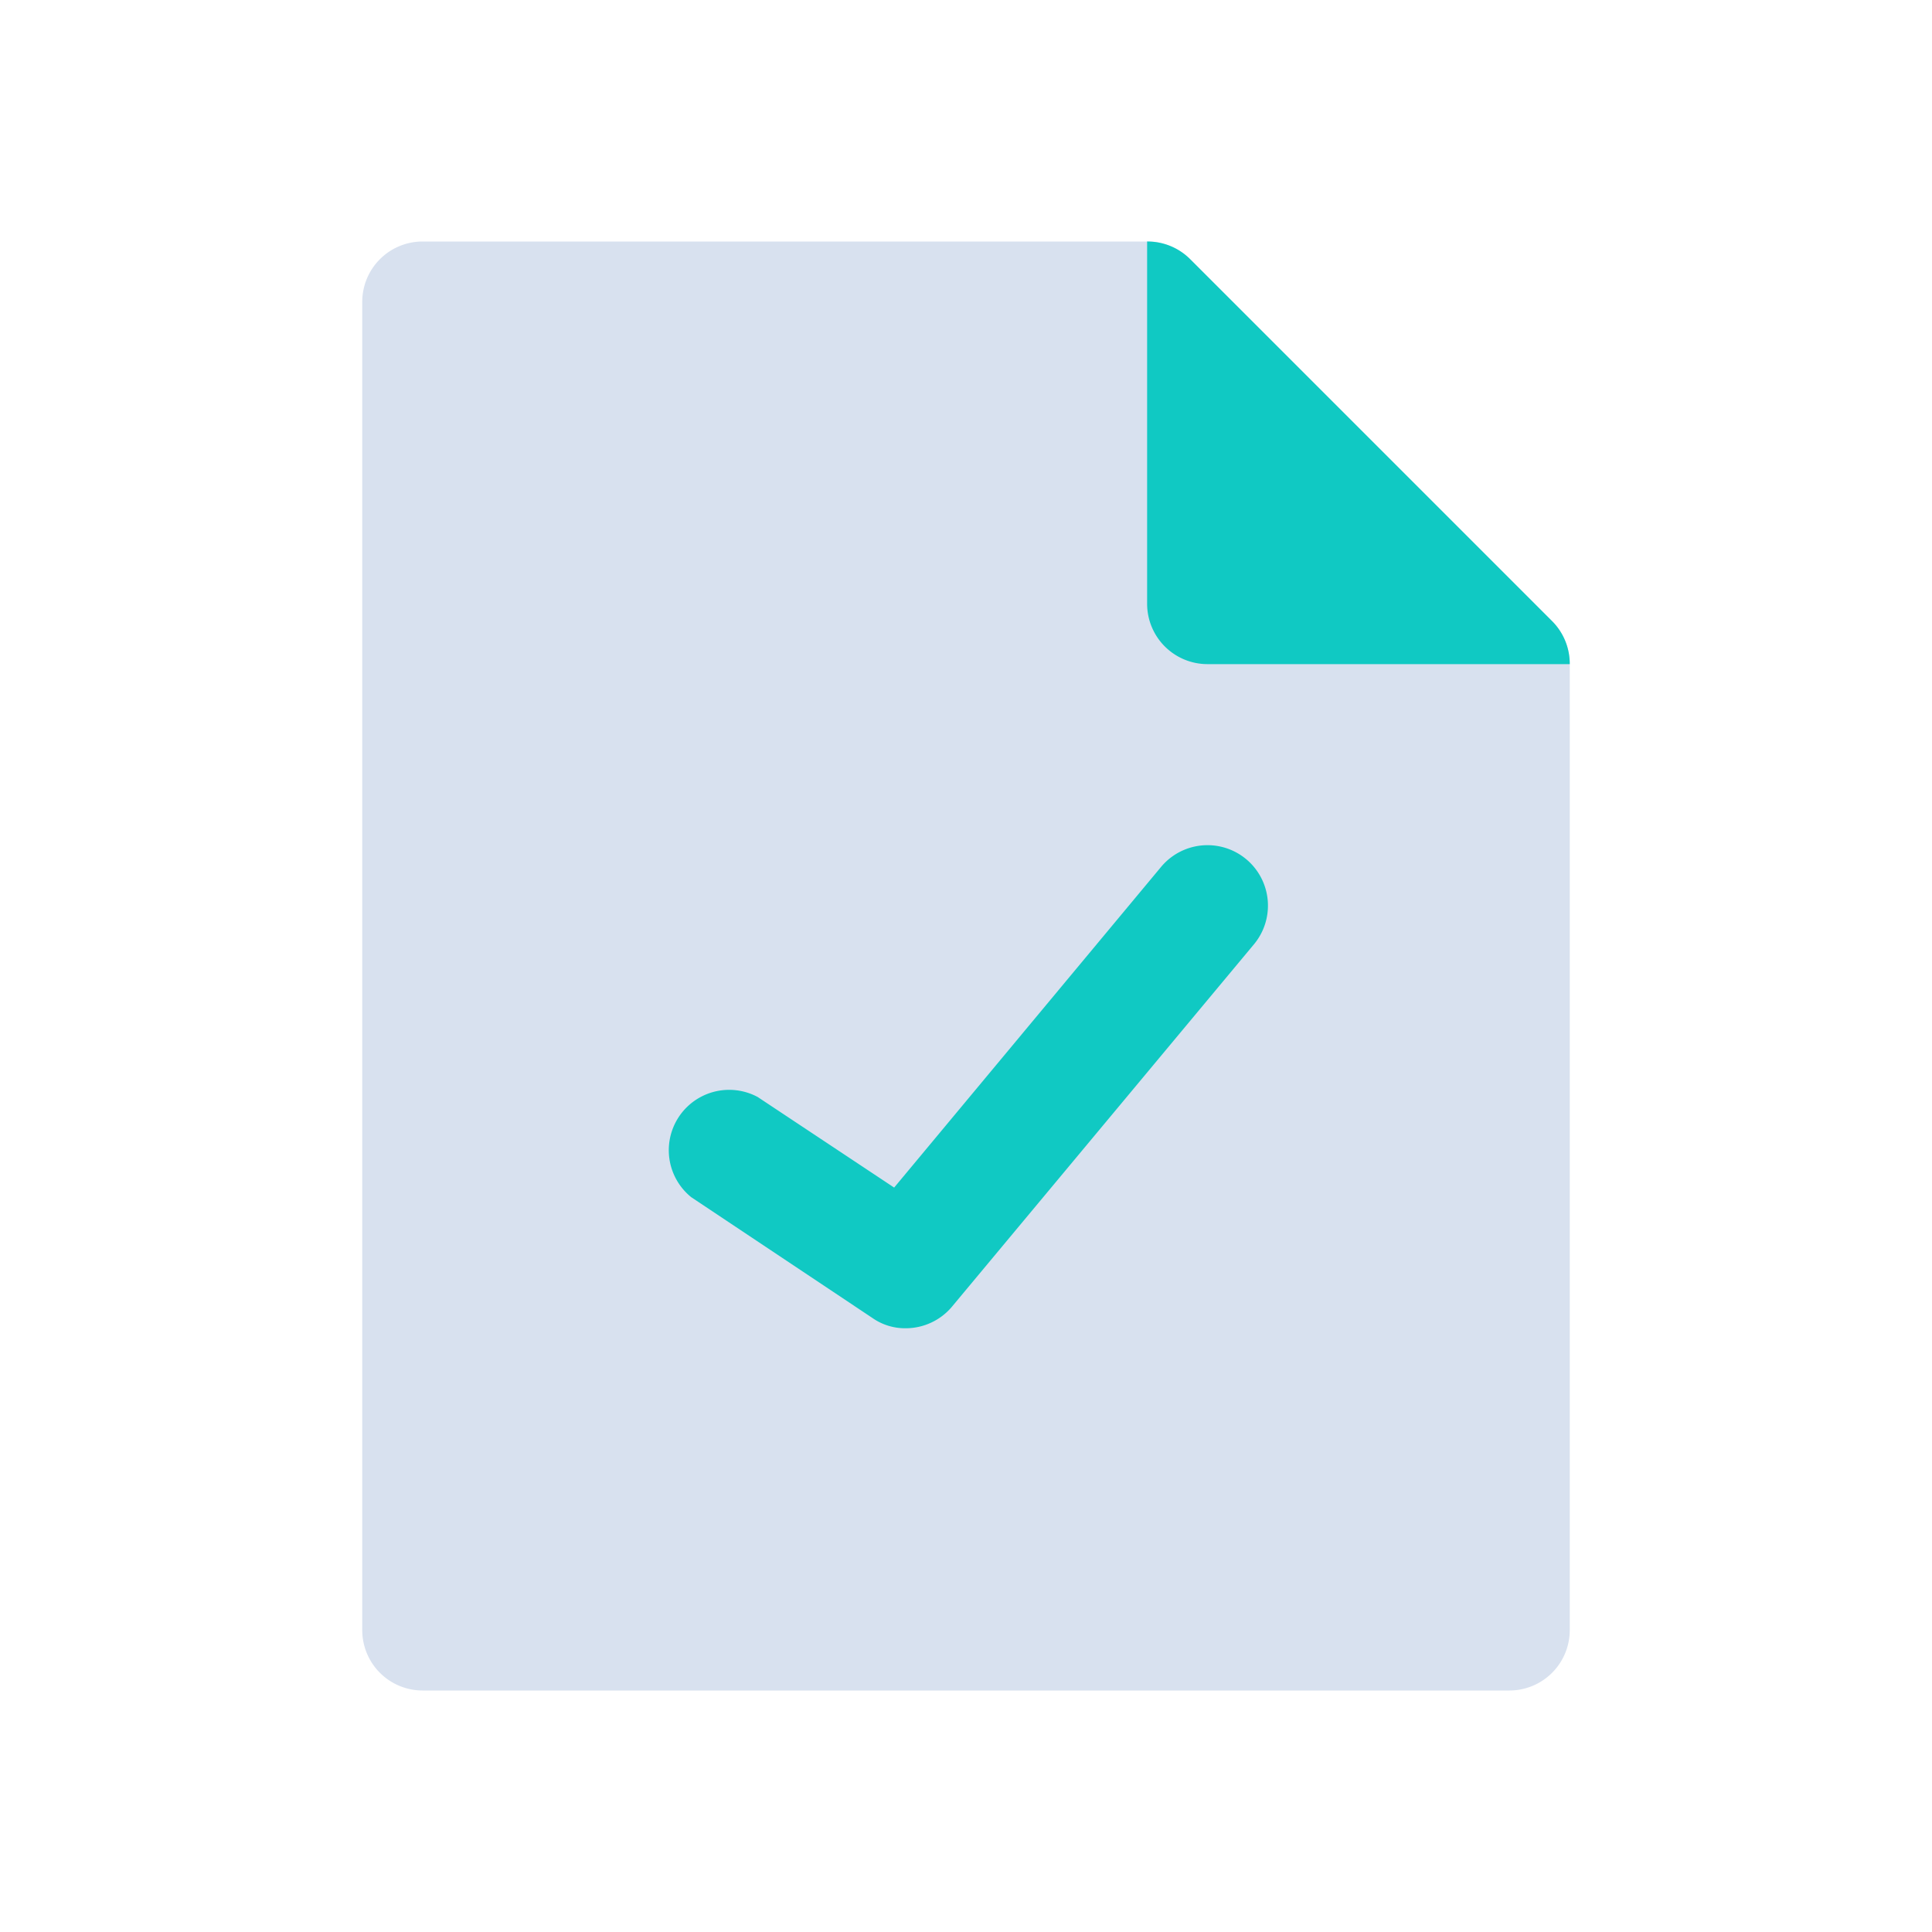 <?xml version="1.0" ?><svg viewBox="0 0 32 32" xmlns="http://www.w3.org/2000/svg"><defs><style>.cls-1{fill:#d8e1ef;}.cls-2{fill:#10c9c3;}</style></defs><title/><g id="Check"><path class="cls-1" d="M25.71,10.29l-6-6A1,1,0,0,0,19,4H7A1,1,0,0,0,6,5V27a1,1,0,0,0,1,1H25a1,1,0,0,0,1-1V11A1,1,0,0,0,25.71,10.29Z"/><path class="cls-2" d="M26,11H20a1,1,0,0,1-1-1V4a1,1,0,0,1,.71.29l6,6A1,1,0,0,1,26,11Z"/><path class="cls-2" d="M15,22a.94.94,0,0,1-.55-.17l-3-2a1,1,0,0,1,1.1-1.66l2.26,1.5,4.42-5.31a1,1,0,1,1,1.54,1.28l-5,6A1,1,0,0,1,15,22Z"/></g></svg>